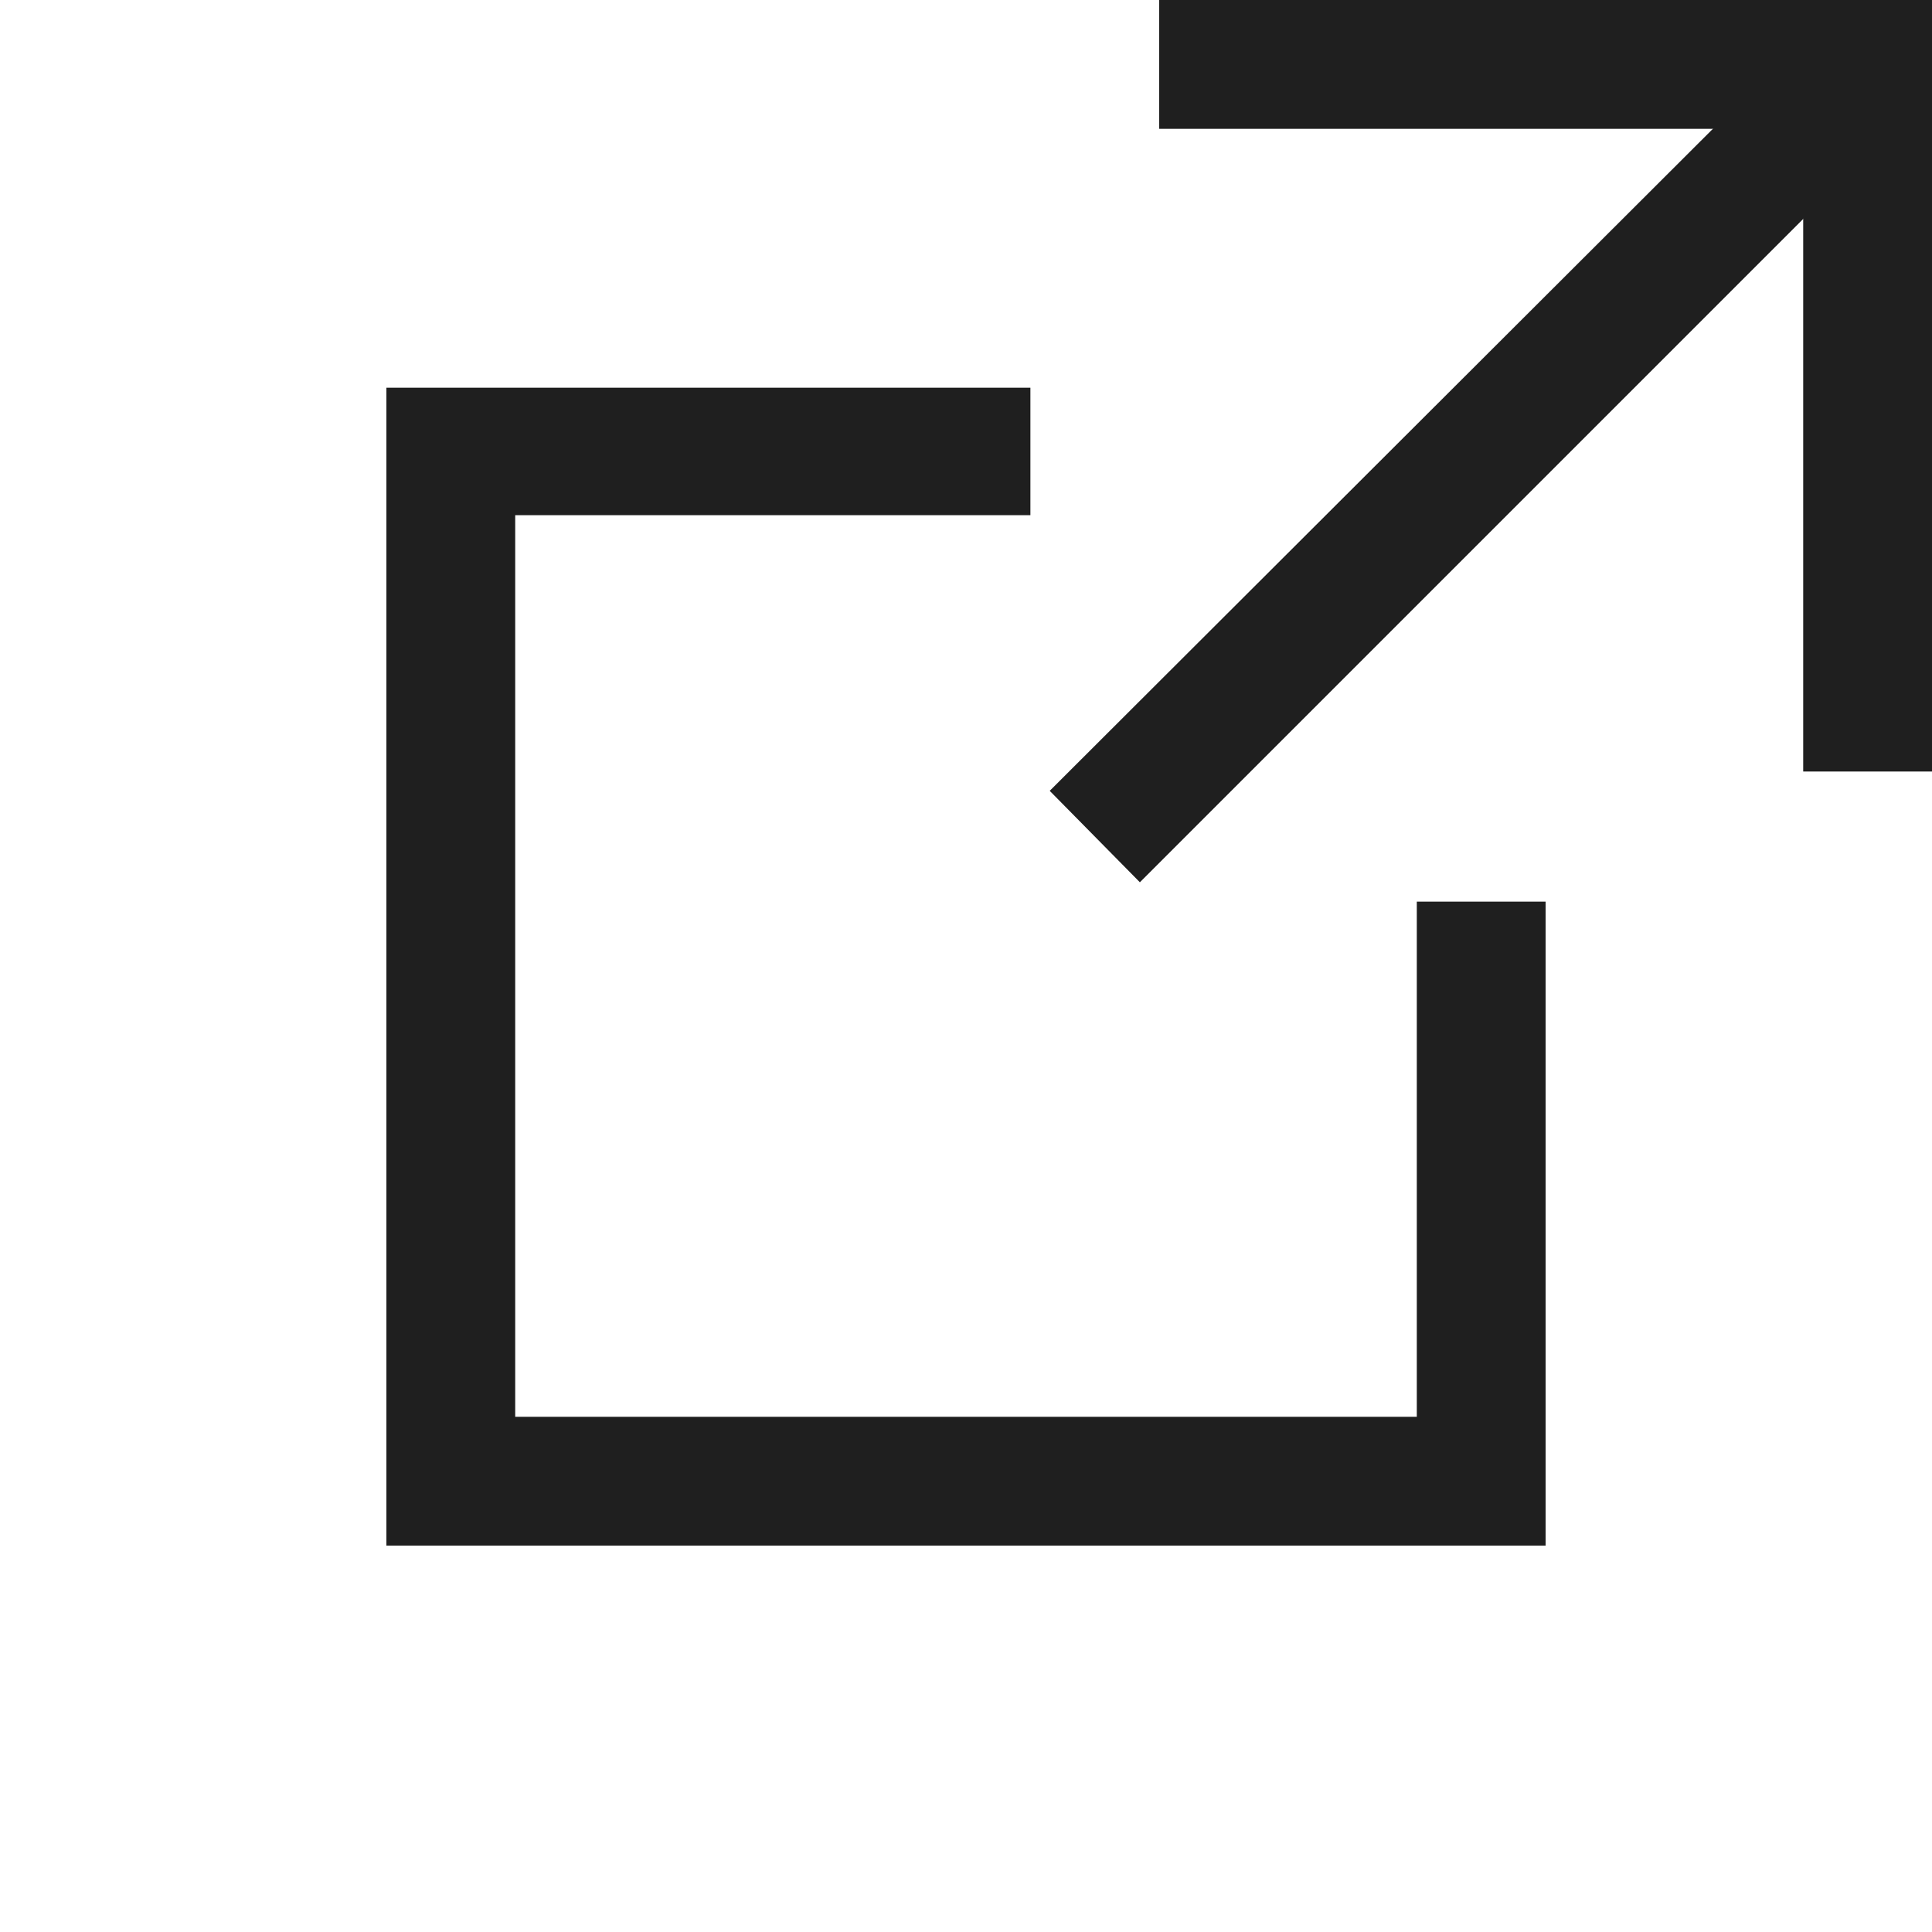 <svg xmlns="http://www.w3.org/2000/svg" viewBox="0 0 15 15"><defs><style>.a{fill:#1f1f1f;}</style></defs><title>external-link-sm</title><polygon class="a" points="8.85 6.85 8.15 6.14 13.9 0.4 14.6 1.1 8.85 6.85"/><polygon class="a" points="15 5.99 14 5.99 14 1 9 1 9 0 15 0 15 5.99"/><polygon class="a" points="12 12 3 12 3 3.01 8 3.01 8 4 4 4 4 11 11 11 11 7 12 7 12 12"/></svg>